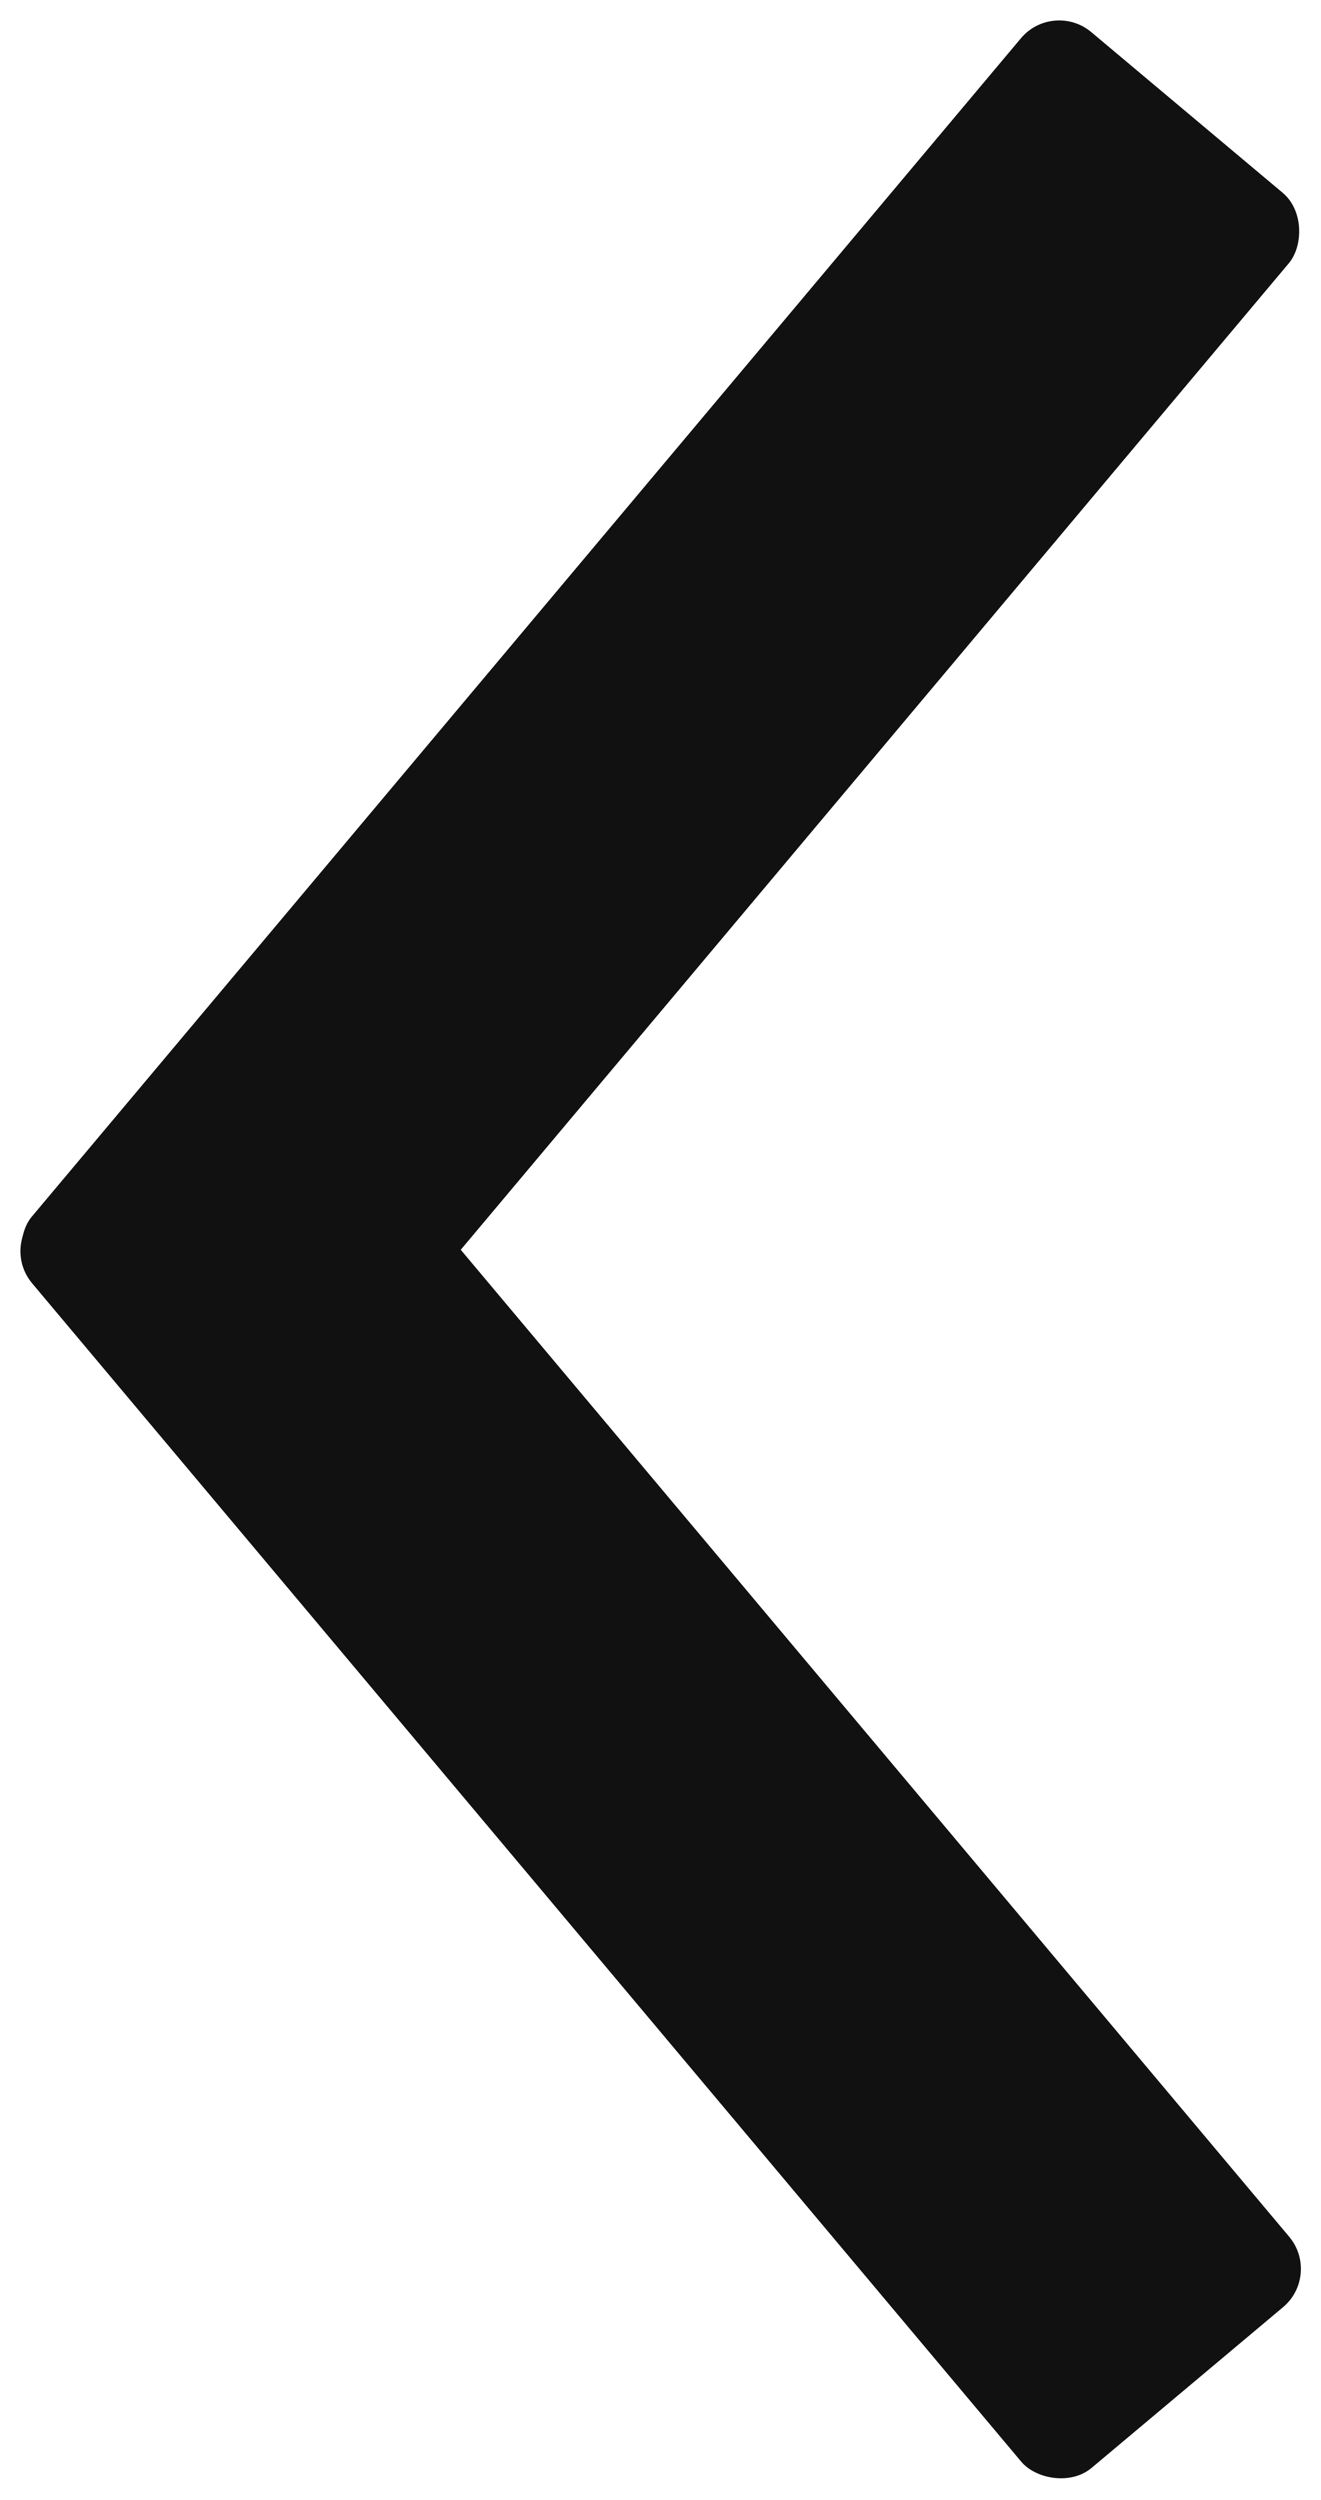 <svg xmlns="http://www.w3.org/2000/svg" width="264.344" height="500.256" viewBox="0 0 264.344 500.256">
  <g id="Group_1" data-name="Group 1" transform="translate(-0.219 0.256)">
    <rect id="Rectangle_1" data-name="Rectangle 1" width="70" height="327.824" rx="10" transform="matrix(0.766, 0.643, -0.643, 0.766, 210.94, -0.256)" fill="#111"/>
    <rect id="Rectangle_2" data-name="Rectangle 2" width="70" height="327.824" rx="10" transform="matrix(0.766, -0.643, 0.643, 0.766, 0.219, 248.872)" fill="#111"/>
  </g>
</svg>
